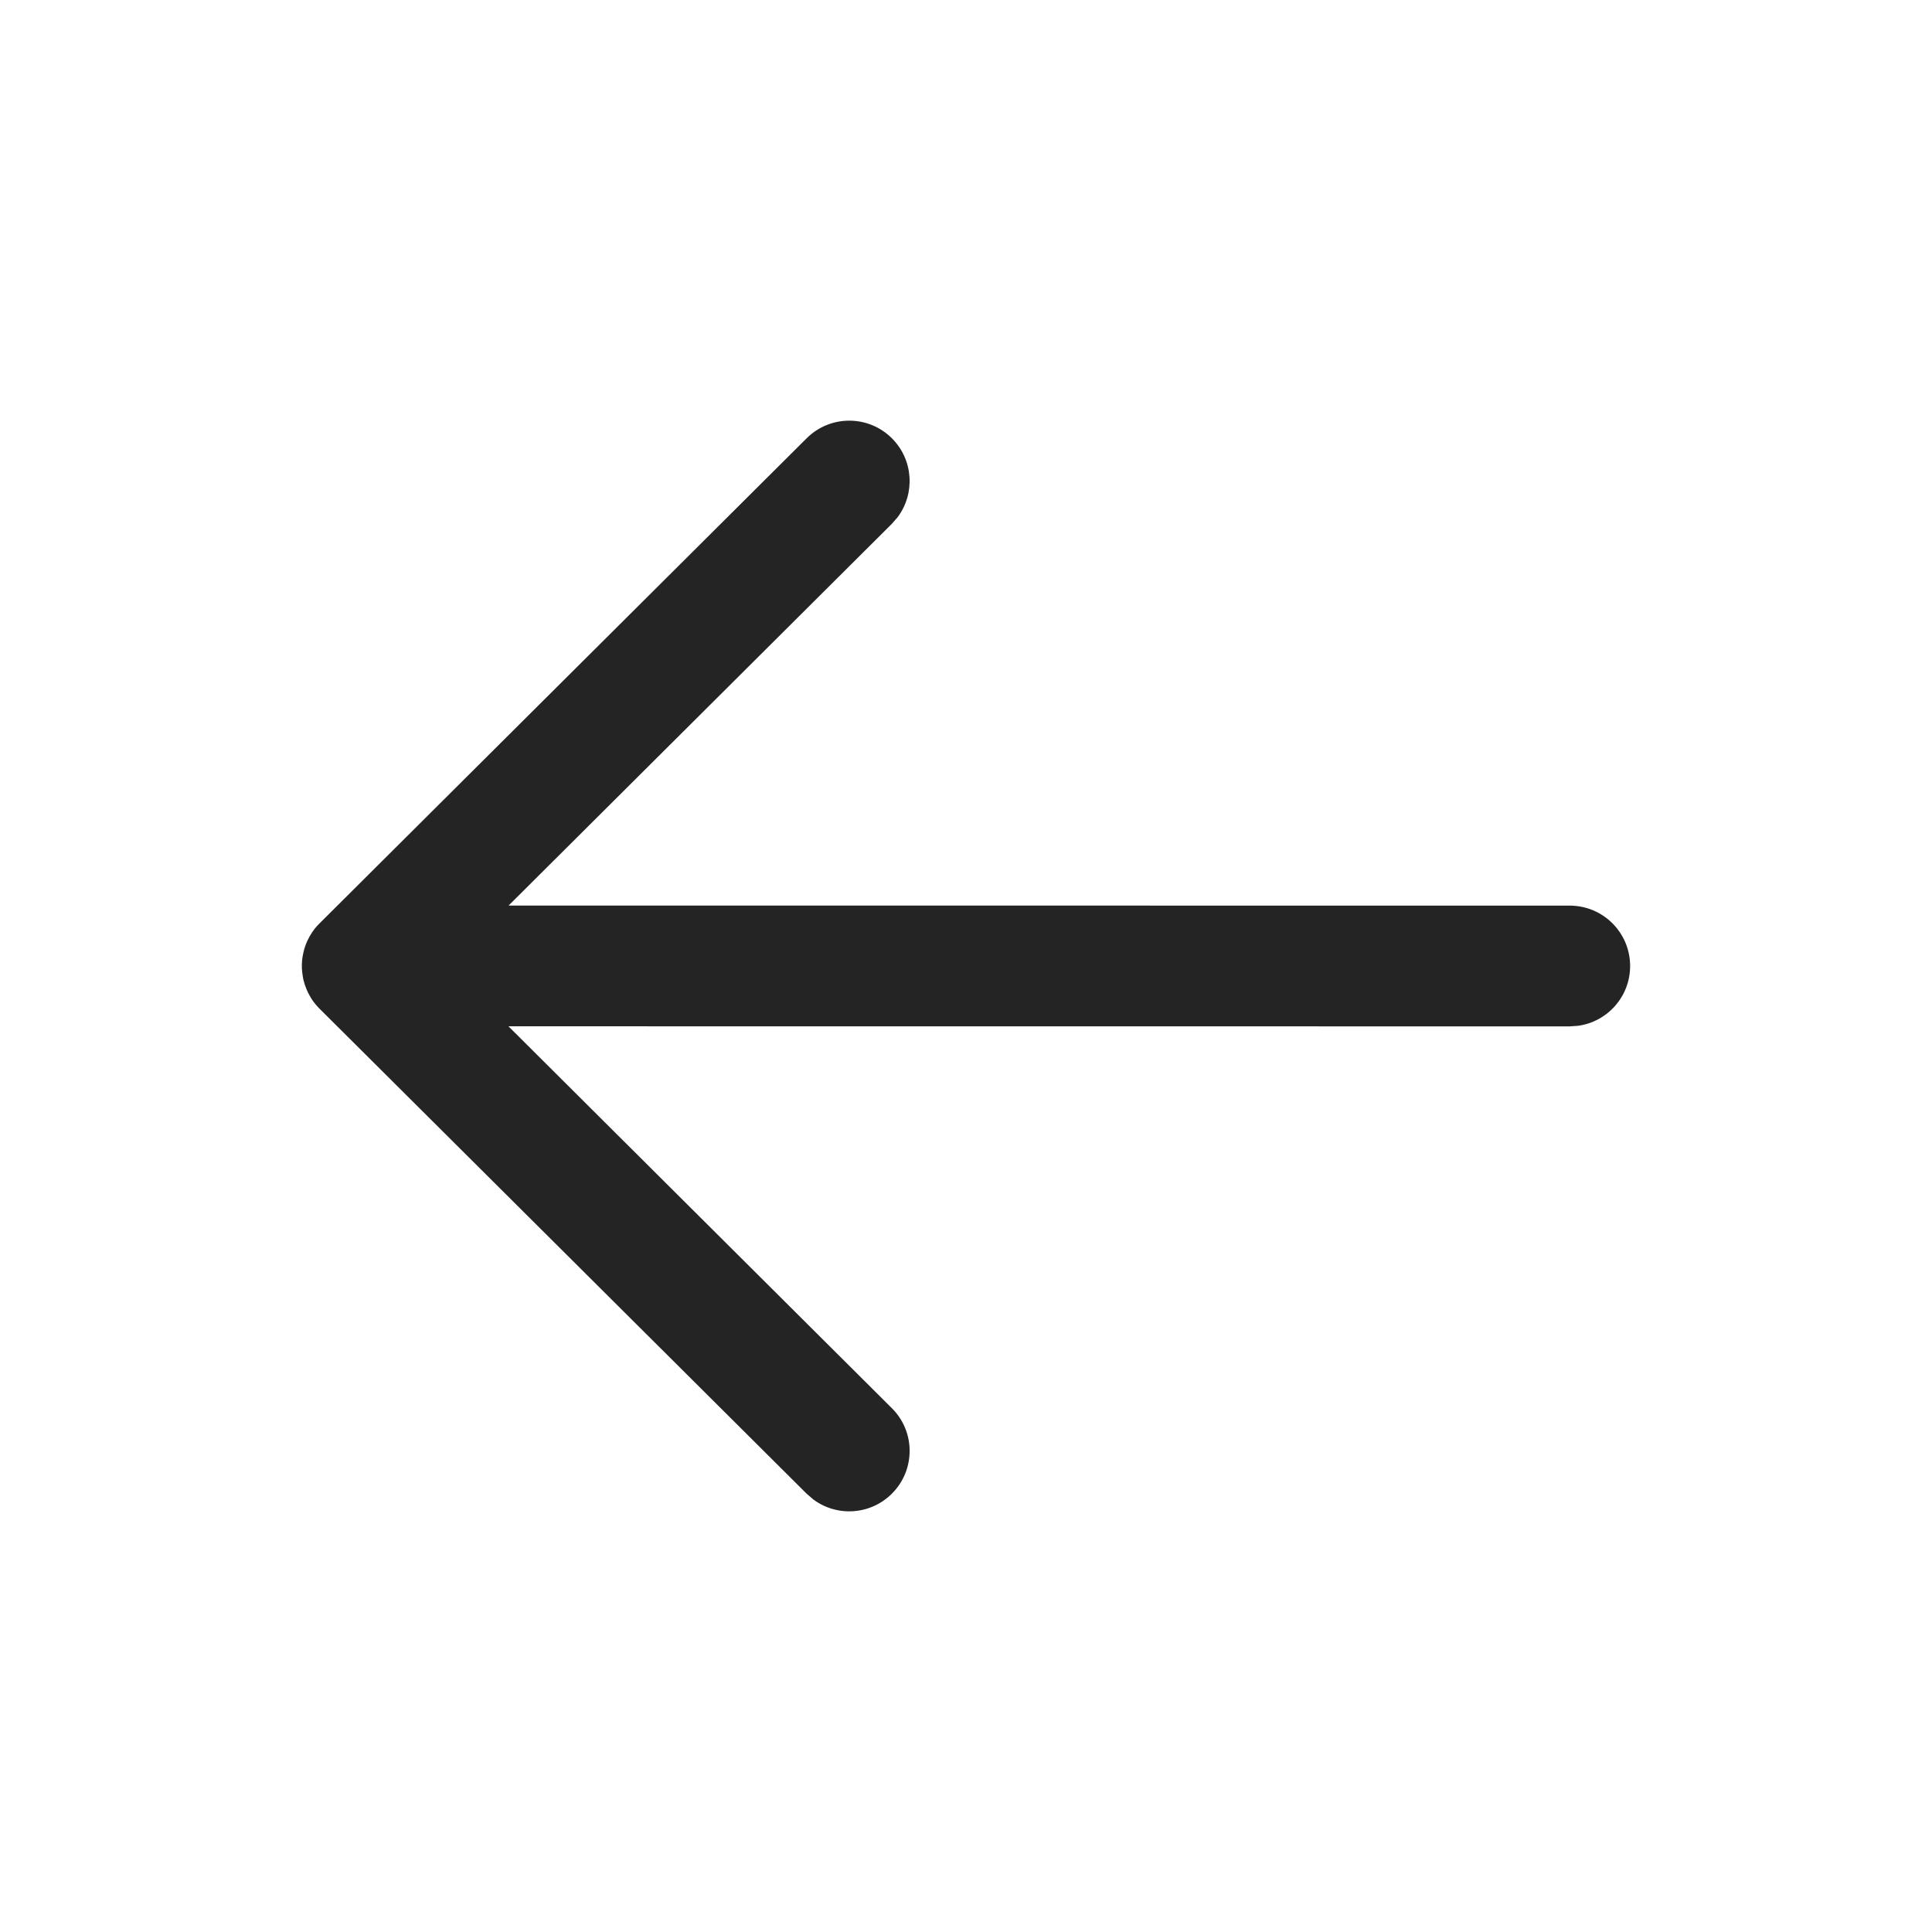 <svg width="24" height="24" viewBox="0 0 24 24" fill="none" xmlns="http://www.w3.org/2000/svg">
<path d="M20.25 12C20.25 12.38 19.968 12.693 19.602 12.743L19.5 12.75L6.316 12.749L11.079 17.493C11.373 17.785 11.373 18.26 11.081 18.553C10.816 18.82 10.399 18.846 10.105 18.628L10.021 18.556L3.971 12.532C3.932 12.493 3.898 12.452 3.87 12.408C3.862 12.394 3.854 12.381 3.846 12.367C3.839 12.355 3.832 12.343 3.826 12.33C3.818 12.312 3.809 12.293 3.802 12.274C3.796 12.26 3.791 12.245 3.786 12.231C3.78 12.213 3.775 12.194 3.77 12.175C3.767 12.161 3.764 12.148 3.762 12.135C3.759 12.116 3.756 12.095 3.754 12.075C3.752 12.06 3.751 12.044 3.75 12.029C3.75 12.02 3.75 12.01 3.75 12L3.75 11.971C3.751 11.956 3.752 11.941 3.753 11.927L3.75 12C3.75 11.953 3.754 11.906 3.763 11.861C3.765 11.851 3.767 11.84 3.77 11.829C3.775 11.806 3.781 11.784 3.788 11.763C3.792 11.752 3.796 11.741 3.8 11.73C3.809 11.707 3.818 11.686 3.829 11.665C3.834 11.655 3.839 11.645 3.845 11.634C3.854 11.618 3.864 11.602 3.874 11.587C3.881 11.576 3.889 11.564 3.898 11.553L3.904 11.544C3.924 11.518 3.946 11.493 3.97 11.47L3.971 11.469L10.021 5.444C10.314 5.152 10.789 5.153 11.081 5.446C11.347 5.713 11.37 6.13 11.152 6.423L11.079 6.507L6.318 11.249L19.5 11.25C19.914 11.25 20.25 11.586 20.25 12Z" fill="#242424"/>
</svg>
